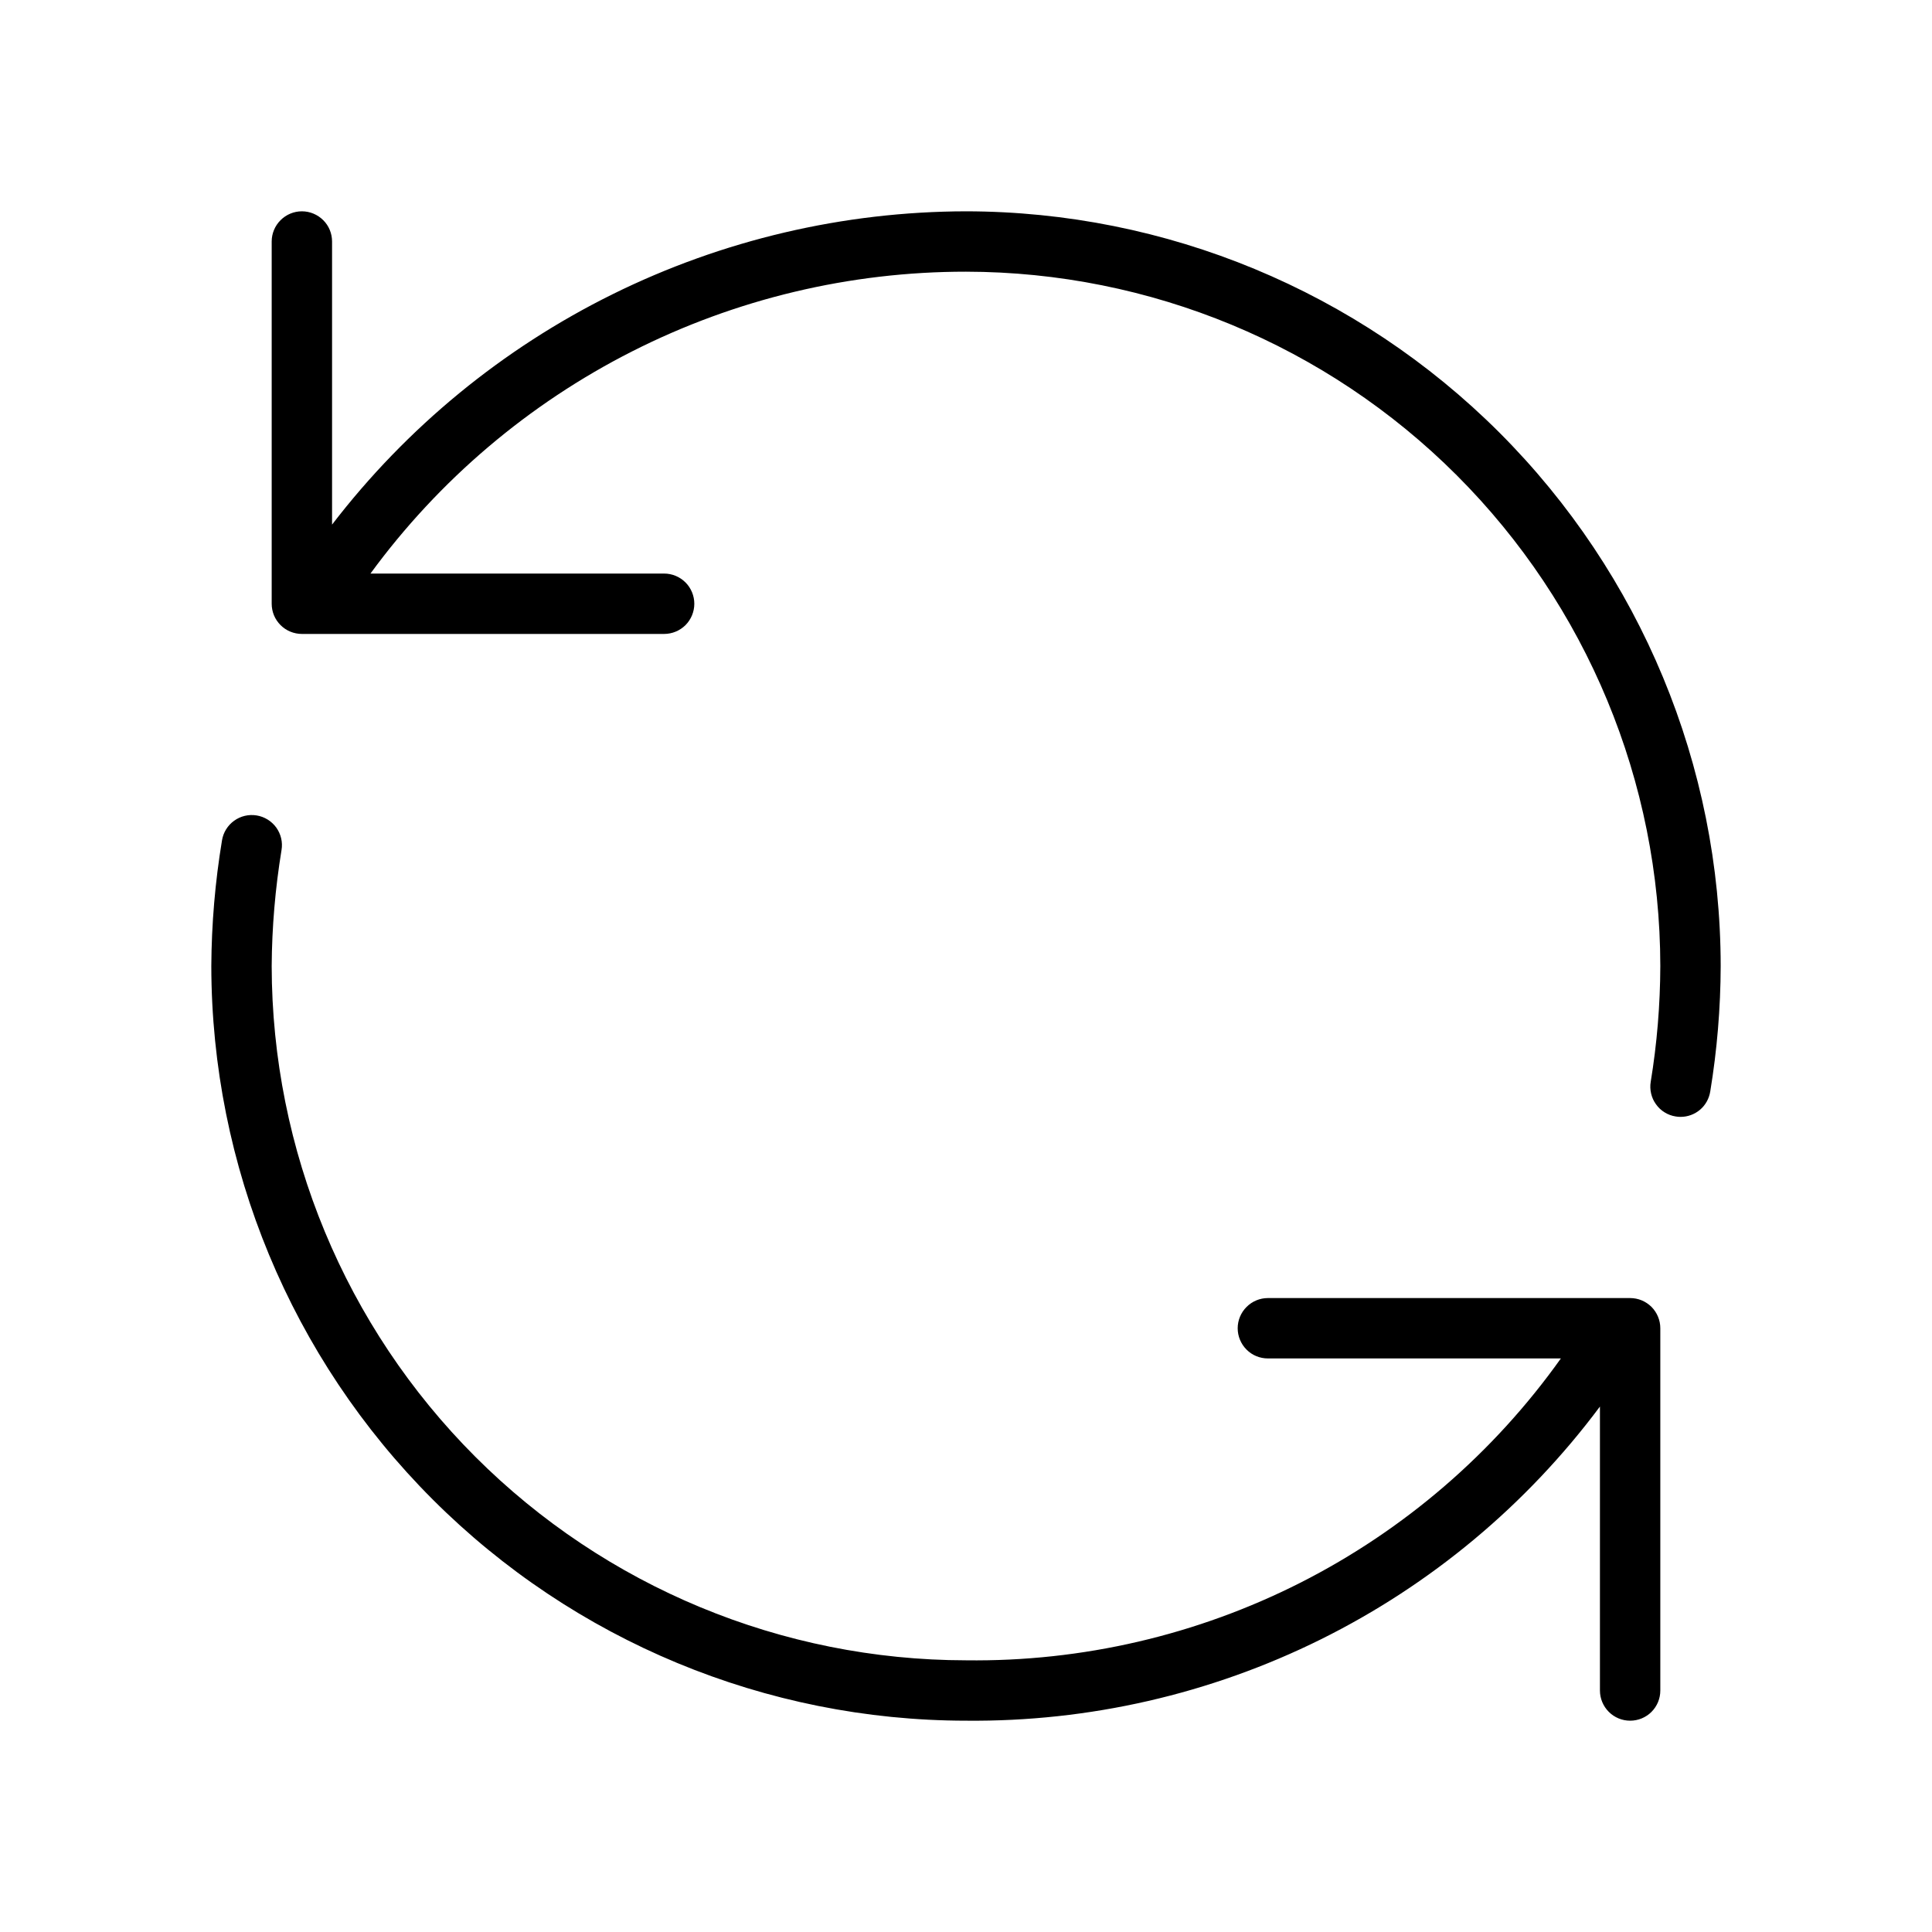 <svg width="32" height="32" viewBox="0 0 32 32" fill="none" xmlns="http://www.w3.org/2000/svg">
<path d="M16 3.5C13.97 3.504 11.967 3.974 10.147 4.873C8.326 5.773 6.737 7.078 5.5 8.689V4C5.5 3.868 5.448 3.74 5.354 3.647C5.26 3.553 5.133 3.5 5 3.5C4.868 3.5 4.74 3.553 4.647 3.647C4.553 3.74 4.5 3.868 4.5 4V10C4.5 10.066 4.513 10.131 4.538 10.192C4.563 10.252 4.6 10.307 4.647 10.354C4.693 10.4 4.748 10.437 4.809 10.462C4.87 10.487 4.935 10.5 5 10.5H11C11.133 10.5 11.26 10.447 11.354 10.354C11.447 10.26 11.5 10.133 11.5 10C11.5 9.868 11.447 9.74 11.354 9.647C11.26 9.553 11.133 9.5 11 9.5H6.136C7.271 7.949 8.756 6.689 10.47 5.82C12.184 4.951 14.079 4.499 16 4.5C19.049 4.504 21.972 5.716 24.128 7.872C26.284 10.028 27.497 12.951 27.5 16C27.498 16.643 27.445 17.285 27.341 17.919C27.33 17.984 27.333 18.05 27.348 18.114C27.363 18.178 27.39 18.238 27.429 18.291C27.467 18.345 27.515 18.39 27.571 18.424C27.627 18.459 27.689 18.482 27.754 18.492C27.781 18.497 27.808 18.499 27.835 18.499C27.954 18.499 28.068 18.457 28.159 18.38C28.249 18.303 28.308 18.196 28.327 18.079C28.44 17.392 28.498 16.697 28.5 16C28.497 12.686 27.178 9.509 24.835 7.165C22.491 4.822 19.314 3.504 16 3.5Z" fill="black"/>
<path d="M27 21.5H21C20.868 21.5 20.74 21.553 20.647 21.647C20.553 21.74 20.5 21.868 20.5 22C20.5 22.133 20.553 22.26 20.647 22.354C20.74 22.448 20.868 22.5 21 22.5H25.853C24.737 24.068 23.258 25.342 21.542 26.213C19.826 27.083 17.924 27.525 16 27.5C12.951 27.497 10.028 26.284 7.872 24.128C5.717 21.972 4.504 19.049 4.5 16C4.504 15.357 4.559 14.714 4.663 14.079C4.685 13.948 4.653 13.815 4.576 13.707C4.498 13.6 4.381 13.527 4.25 13.506C4.119 13.485 3.986 13.516 3.878 13.594C3.771 13.671 3.698 13.788 3.677 13.919C3.563 14.607 3.504 15.303 3.5 16C3.504 19.314 4.822 22.491 7.166 24.835C9.509 27.178 12.686 28.497 16 28.5C18.036 28.52 20.048 28.059 21.873 27.155C23.697 26.251 25.283 24.929 26.5 23.297V28C26.5 28.133 26.553 28.26 26.647 28.354C26.741 28.448 26.868 28.5 27 28.5C27.133 28.5 27.26 28.448 27.354 28.354C27.448 28.26 27.5 28.133 27.5 28V22C27.5 21.934 27.487 21.869 27.462 21.809C27.437 21.748 27.4 21.693 27.354 21.646C27.307 21.6 27.252 21.563 27.192 21.538C27.131 21.513 27.066 21.5 27 21.5Z" fill="black"/>
</svg>
